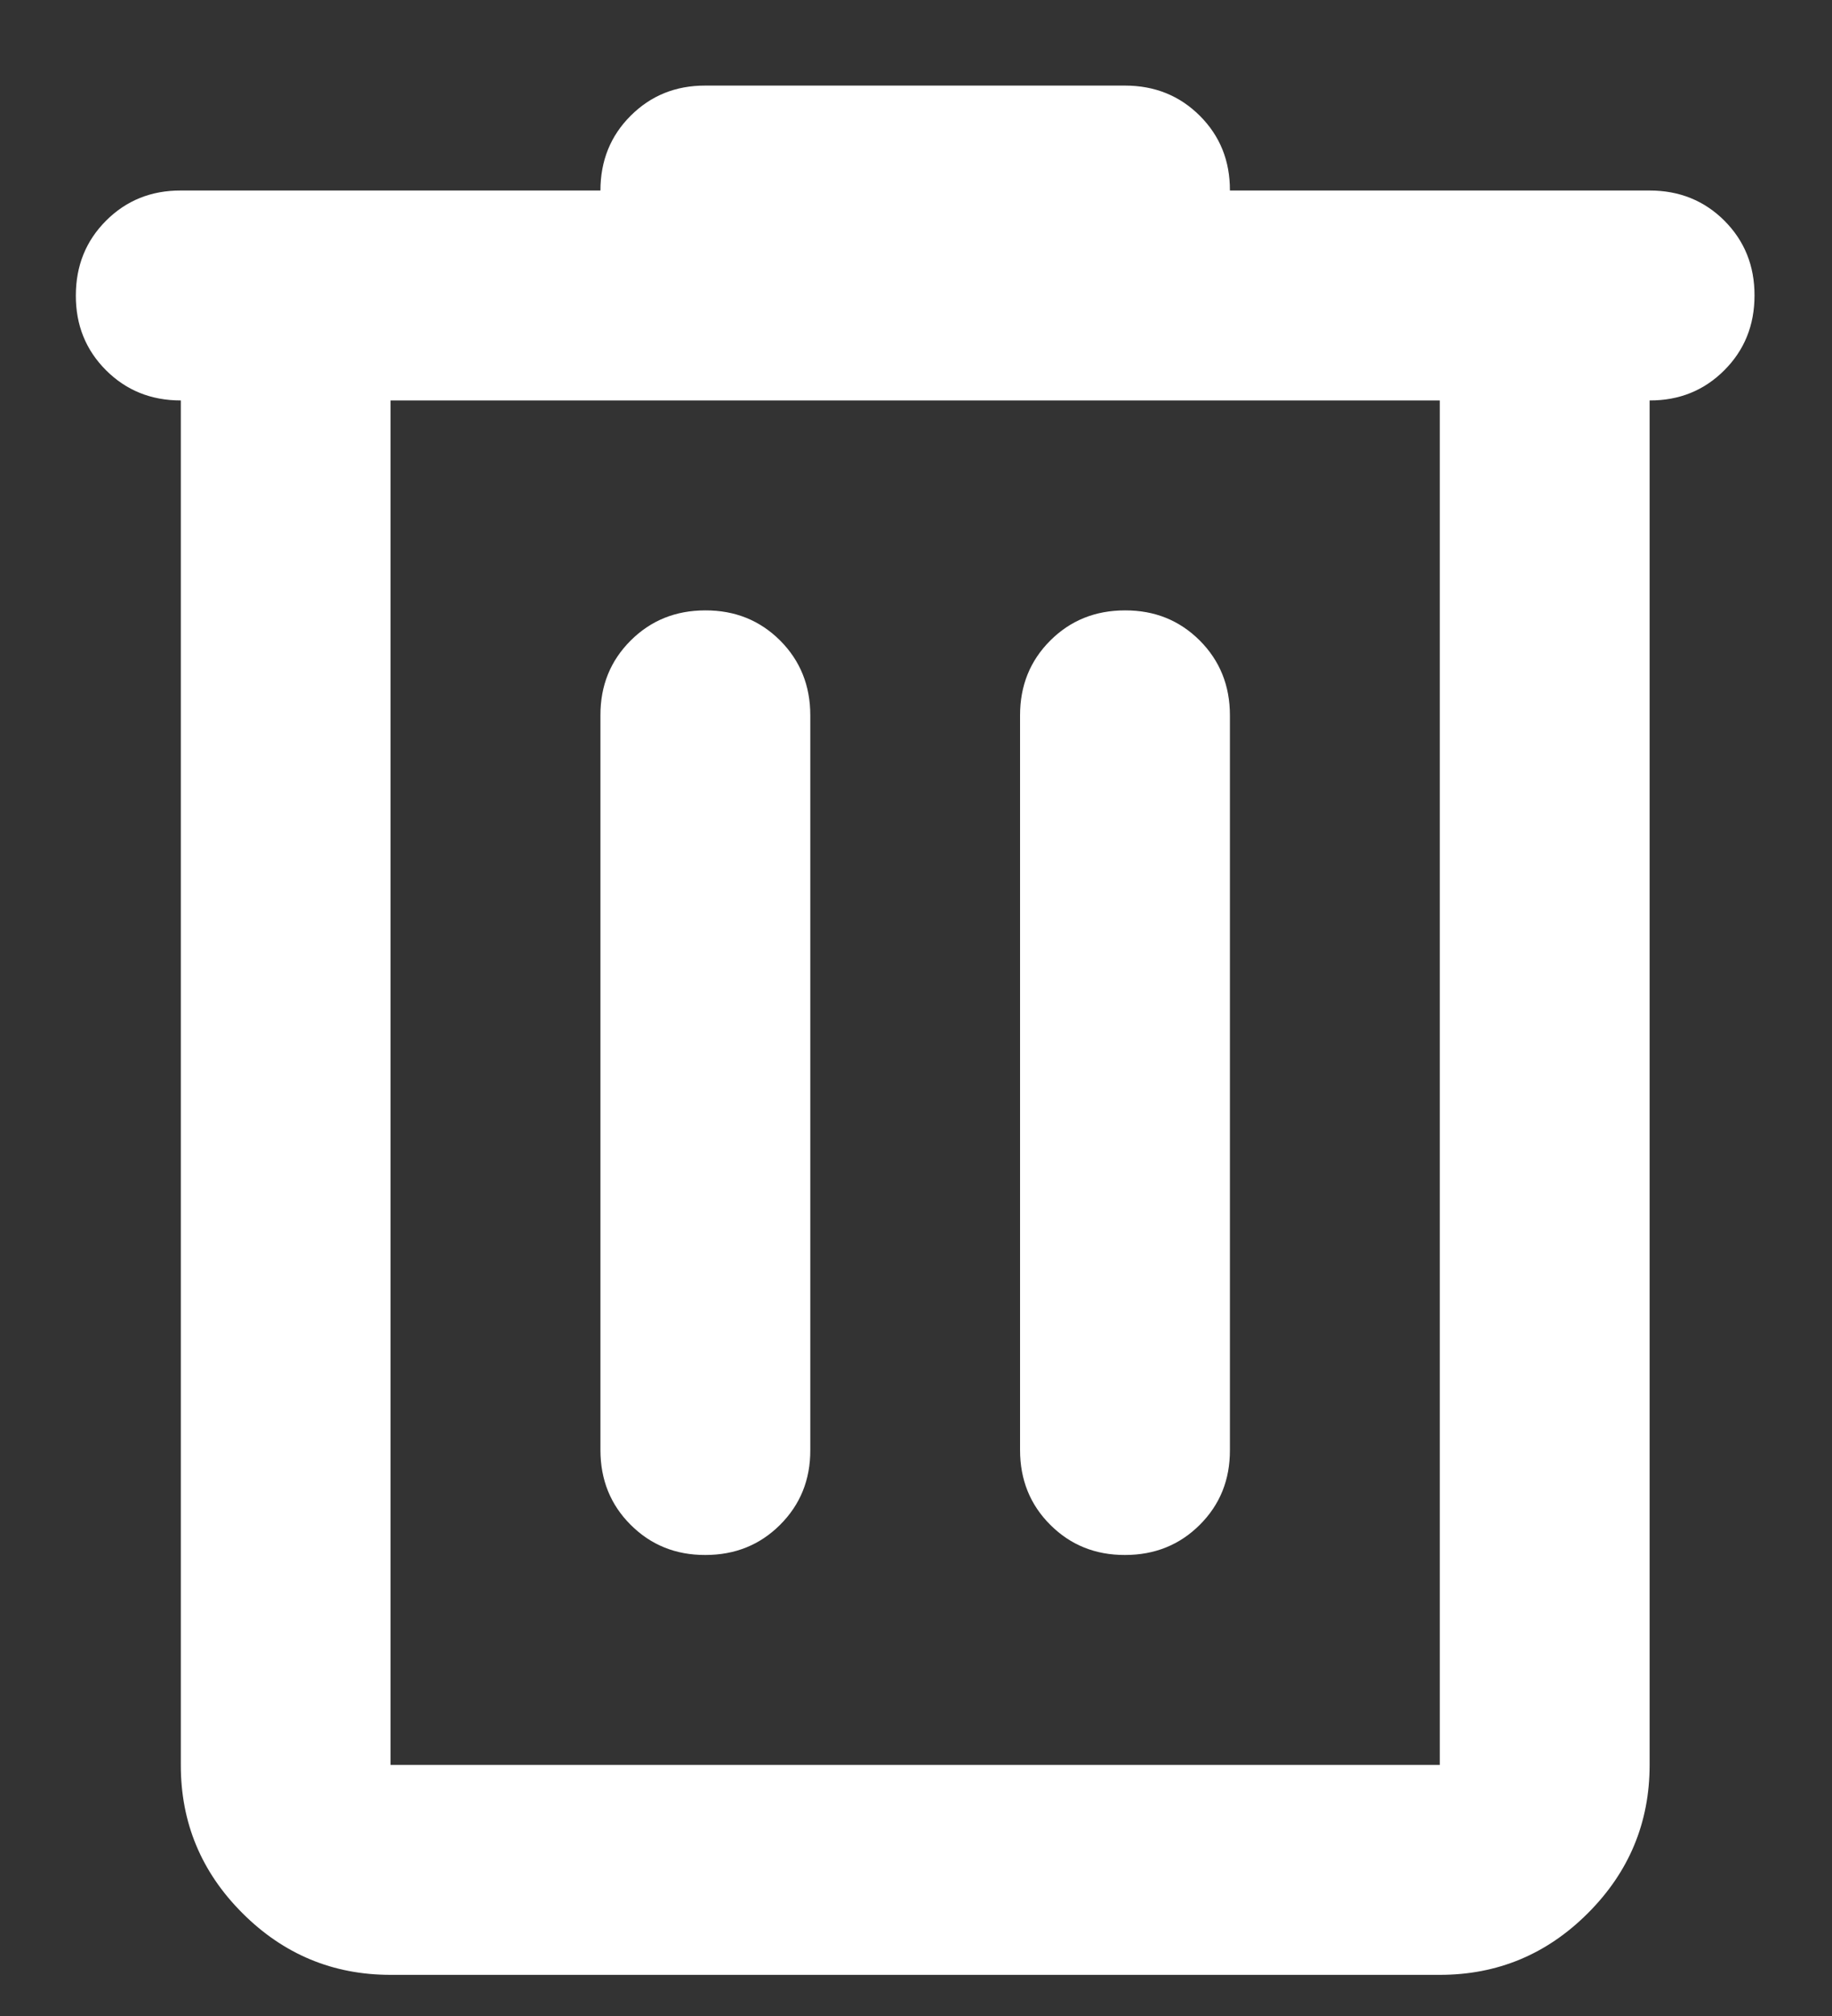 <svg width="20" height="22" viewBox="0 0 20 22" fill="none" xmlns="http://www.w3.org/2000/svg">
<rect x="0" y="0" width="20" height="22" fill="#333333" stroke="none"/>
<path d="M4.264 21.551C3.634 21.551 3.095 21.326 2.646 20.877C2.197 20.428 1.973 19.889 1.974 19.26V4.37C1.649 4.37 1.377 4.26 1.157 4.04C0.937 3.82 0.827 3.548 0.828 3.225C0.828 2.9 0.938 2.628 1.158 2.408C1.378 2.188 1.65 2.078 1.974 2.079H6.555C6.555 1.755 6.665 1.482 6.885 1.263C7.105 1.043 7.377 0.933 7.7 0.934H12.282C12.606 0.934 12.879 1.044 13.099 1.264C13.319 1.484 13.428 1.755 13.427 2.079H18.009C18.333 2.079 18.606 2.189 18.826 2.409C19.045 2.629 19.155 2.901 19.154 3.225C19.154 3.549 19.044 3.821 18.824 4.041C18.604 4.261 18.333 4.371 18.009 4.37V19.26C18.009 19.89 17.784 20.429 17.335 20.878C16.886 21.327 16.347 21.551 15.718 21.551H4.264ZM4.264 4.37V19.26H15.718V4.37H4.264ZM6.555 15.824C6.555 16.148 6.665 16.421 6.885 16.64C7.105 16.86 7.377 16.97 7.7 16.969C8.025 16.969 8.297 16.859 8.517 16.639C8.737 16.419 8.847 16.148 8.846 15.824V7.806C8.846 7.482 8.736 7.209 8.516 6.989C8.296 6.77 8.024 6.66 7.7 6.661C7.376 6.661 7.104 6.771 6.884 6.991C6.664 7.211 6.554 7.482 6.555 7.806V15.824ZM11.136 15.824C11.136 16.148 11.246 16.421 11.466 16.64C11.686 16.86 11.958 16.97 12.282 16.969C12.606 16.969 12.879 16.859 13.099 16.639C13.319 16.419 13.428 16.148 13.427 15.824V7.806C13.427 7.482 13.317 7.209 13.097 6.989C12.877 6.77 12.606 6.66 12.282 6.661C11.957 6.661 11.685 6.771 11.465 6.991C11.245 7.211 11.136 7.482 11.136 7.806V15.824Z" fill="white"/>
</svg>

